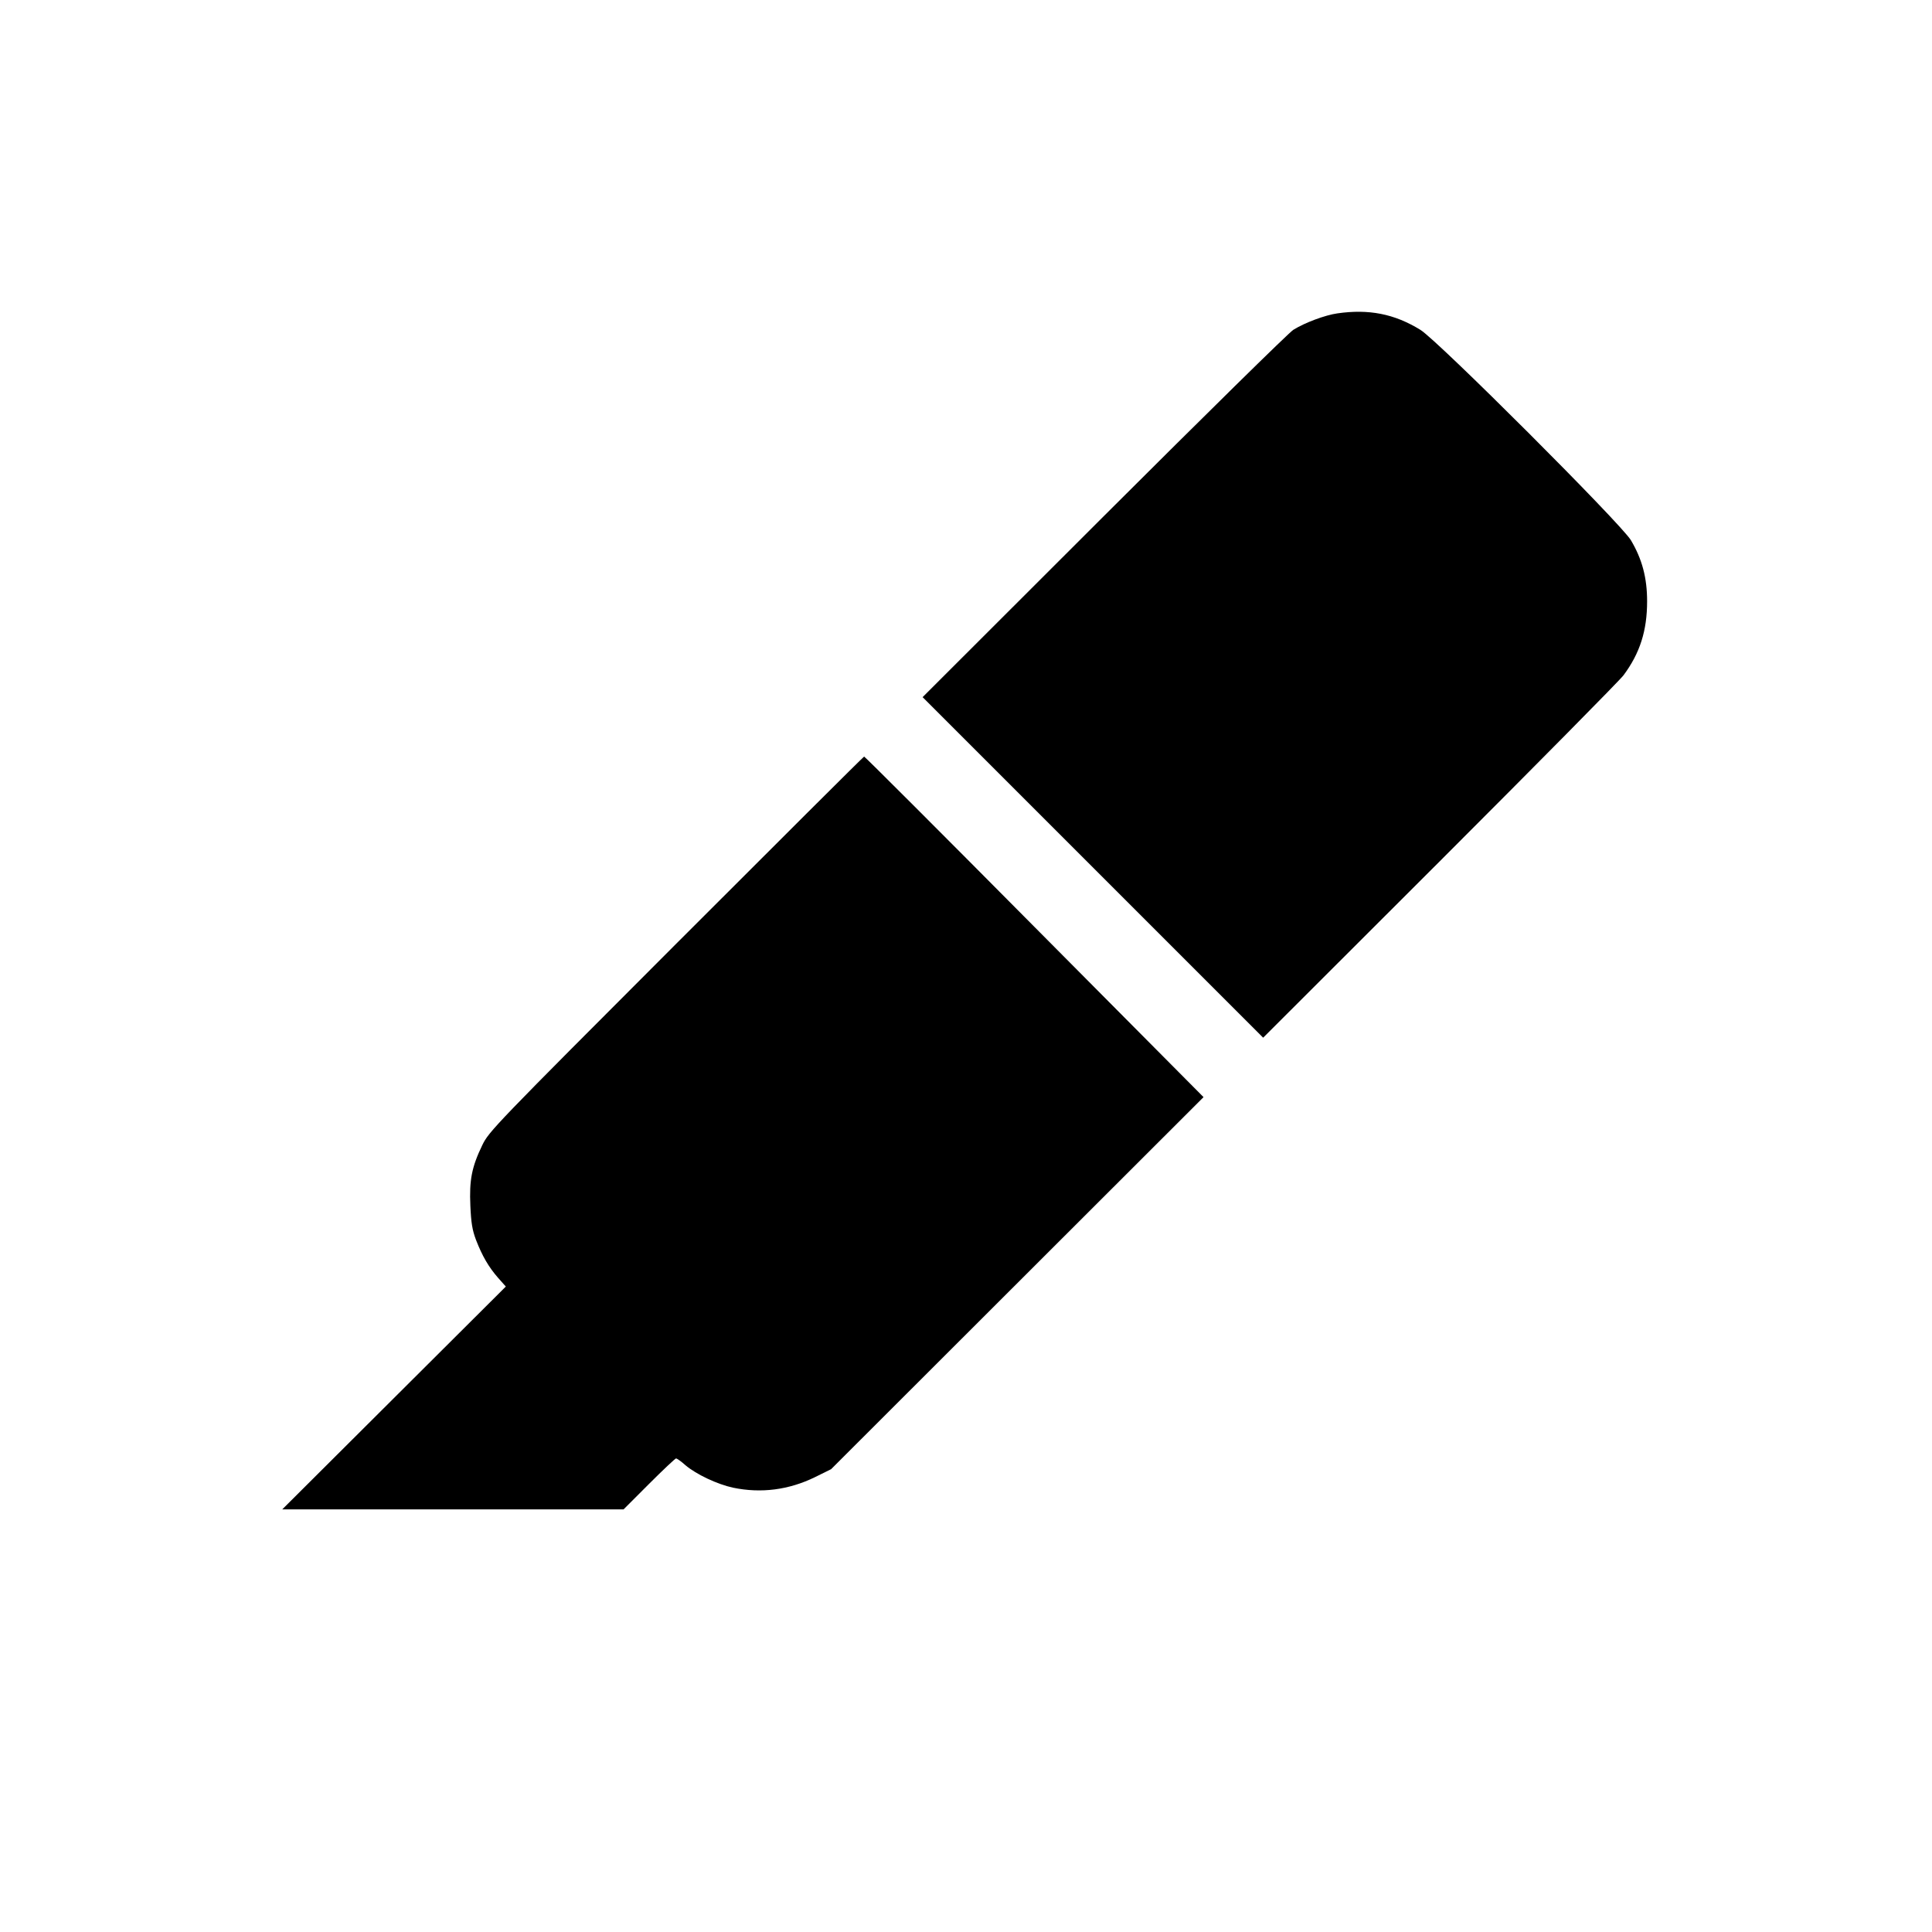 <?xml version="1.0" standalone="no"?>
<!DOCTYPE svg PUBLIC "-//W3C//DTD SVG 20010904//EN"
 "http://www.w3.org/TR/2001/REC-SVG-20010904/DTD/svg10.dtd">
<svg version="1.0" xmlns="http://www.w3.org/2000/svg"
 width="1024pt" height="1024pt" viewBox="0 0 1024 1024"
 preserveAspectRatio="xMidYMid meet">
<g transform="translate(0,1024) scale(0.1,-0.1)"
fill="#000000" stroke="none">
<path d="M7088 8579 c-64 -9 -172 -49 -233 -87 -22 -13 -473 -457 -1003 -986
l-962 -961 902 -902 903 -903 938 937 c516 516 954 959 972 984 87 117 125
236 125 392 0 124 -26 223 -86 324 -52 87 -1026 1061 -1116 1115 -138 85 -274
111 -440 87z"/>
<path d="M3584 5238 c-963 -964 -993 -995 -1028 -1068 -56 -116 -69 -185 -63
-320 4 -91 10 -129 30 -182 33 -85 67 -144 118 -202 l40 -45 -593 -591 -592
-590 904 0 905 0 135 135 c74 74 139 135 143 135 5 0 28 -16 50 -36 58 -49
169 -101 252 -119 149 -31 296 -12 435 56 l85 42 987 986 987 986 -897 903
c-493 497 -899 903 -902 902 -3 0 -451 -447 -996 -992z"/>
</g>
</svg>
